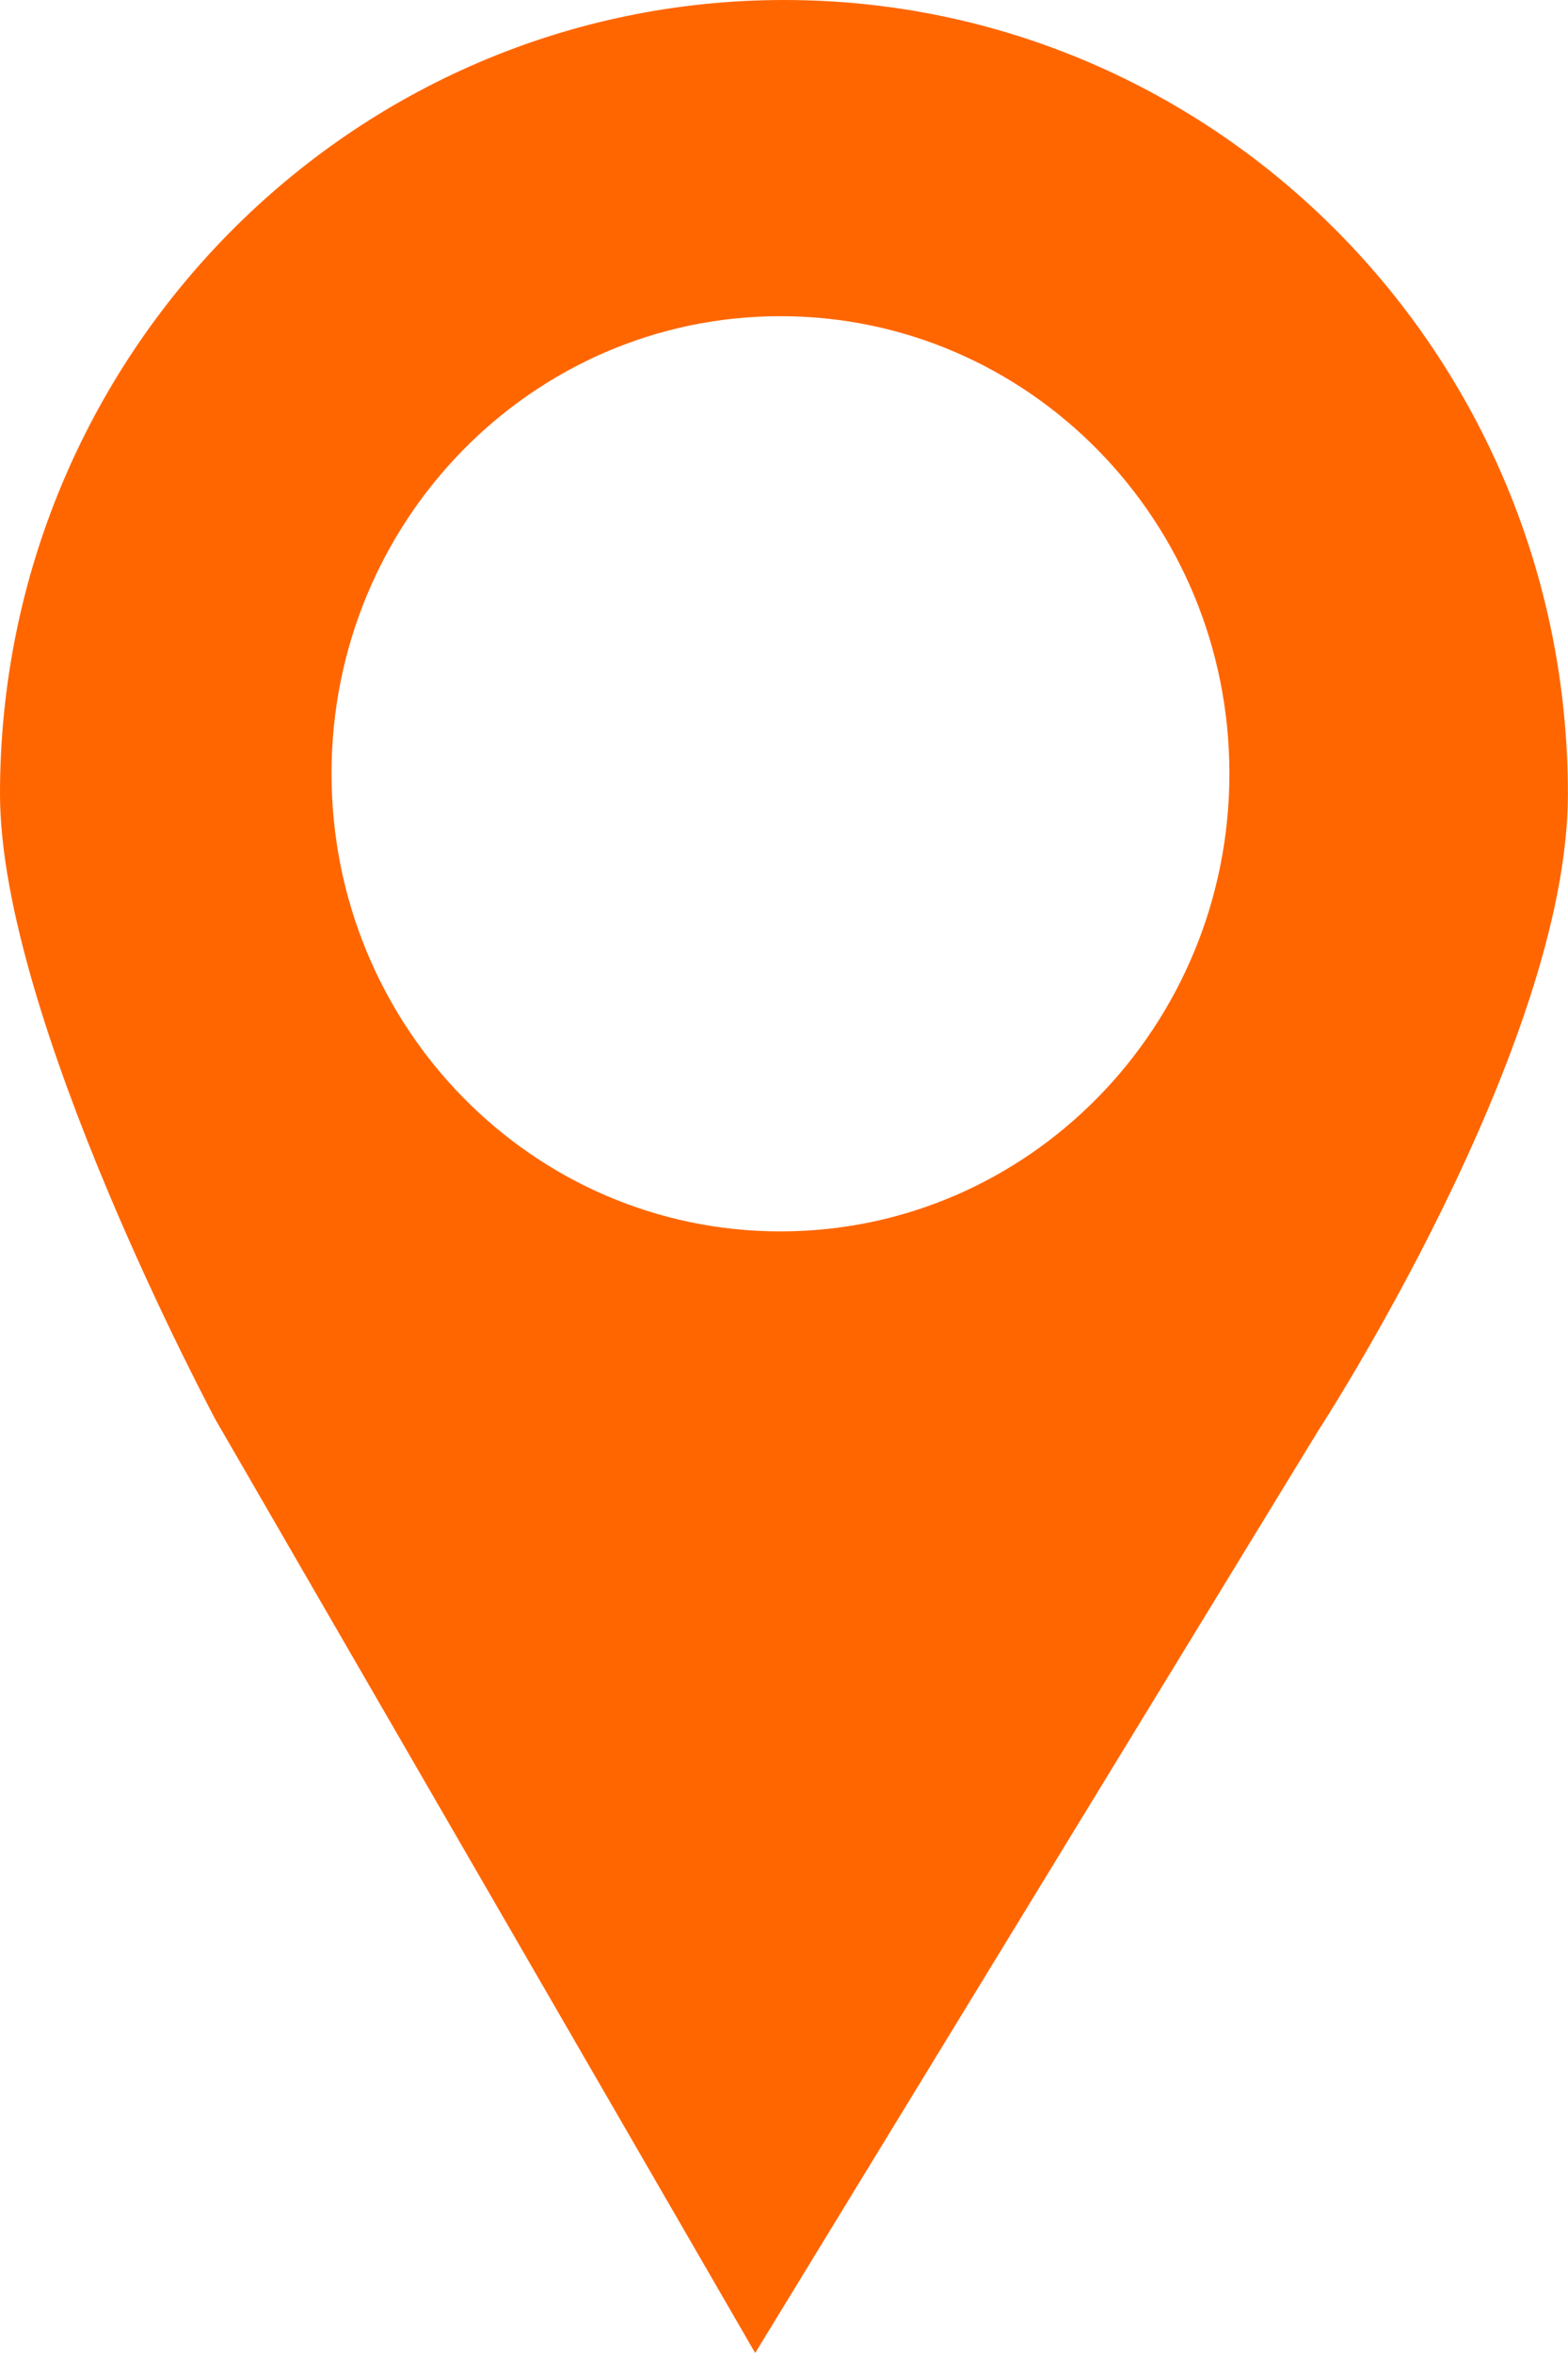 <?xml version="1.0" encoding="utf-8"?><!DOCTYPE svg PUBLIC "-//W3C//DTD SVG 1.1//EN" "http://www.w3.org/Graphics/SVG/1.1/DTD/svg11.dtd"><svg version="1.1" baseProfile="full" xmlns="http://www.w3.org/2000/svg" xmlns:xlink="http://www.w3.org/1999/xlink" xmlns:ev="http://www.w3.org/2001/xml-events"   height="24px"   width="16px" ><path fill="rgb( 255, 102, 0 )" d="M8.001,0 C3.583,0 0,3.626 0,8.099 C0,10.388 2.203,14.487 2.203,14.487 C2.203,14.487 7.706,24 7.706,24 C7.706,24 13.448,14.598 13.448,14.598 C13.448,14.598 15.999,10.687 15.999,8.099 C16,3.626 12.418,0 8.001,0 ZM7.964,12.56 C5.433,12.56 3.383,10.471 3.383,7.89 C3.383,5.312 5.433,3.225 7.964,3.225 C10.494,3.225 12.545,5.312 12.545,7.89 C12.545,10.471 10.494,12.56 7.964,12.56 Z "/></svg>